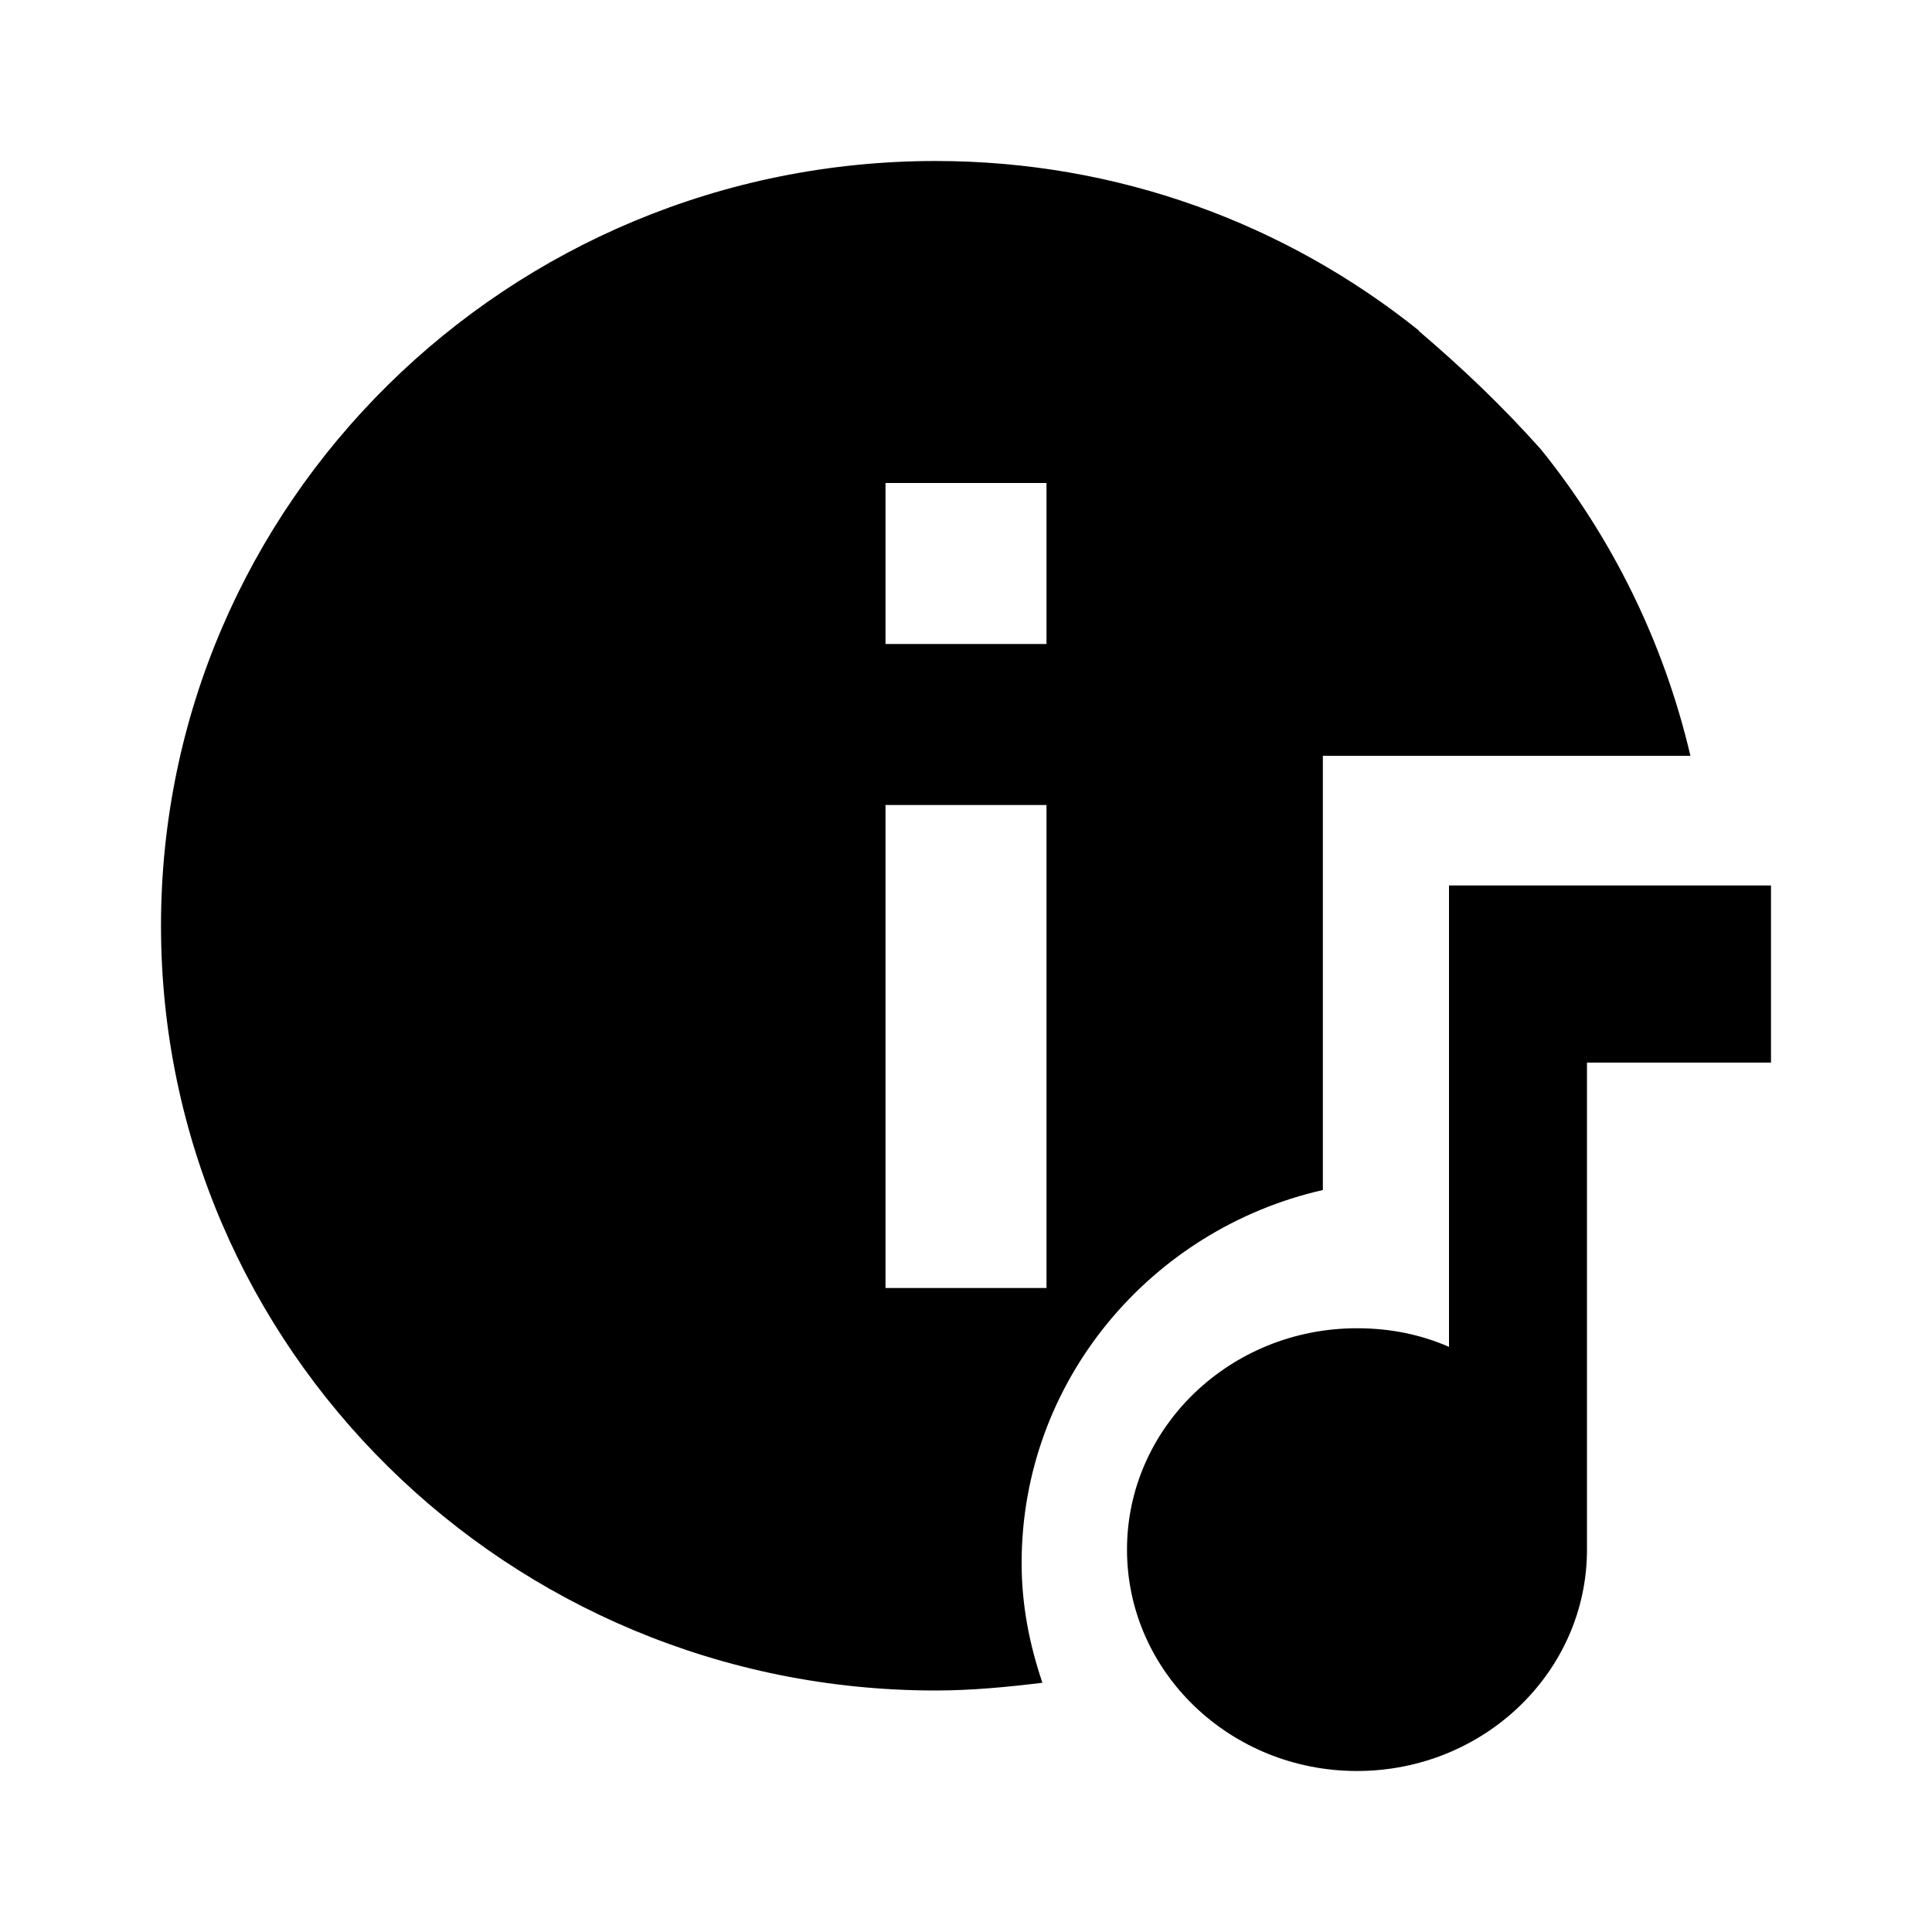 <?xml version="1.0" encoding="UTF-8"?>
<svg id="svg185" version="1.1" viewBox="0 0 24 24" xmlns="http://www.w3.org/2000/svg">
 <path id="path716" d="m22 11v2.2h-2.286v6.05c0 1.518-1.28 2.75-2.857 2.75s-2.857-1.232-2.857-2.75 1.28-2.75 2.857-2.75c0.411 0 0.789 0.077 1.143 0.231v-5.731zm-10.377-9c-5.314 0-9.623 4.254-9.623 9.5 0 5.246 4.309 9.5 9.623 9.5 0.449 0 0.888-0.043 1.326-0.096-0.16-0.475-0.258-0.961-0.258-1.488 0-2.259 1.604-4.147 3.742-4.633v-5.394h4.566c-0.331-1.413-0.973-2.711-1.859-3.809l-2e-3 -0.002c-0.48-0.537-0.971-1.005-1.516-1.469l0.01 0.002c-1.657-1.33-3.743-2.111-6.01-2.111zm-0.623 4h2v2h-2zm0 4h2v6h-2z" stroke-width="1.121" fill="#000"/>
</svg>

